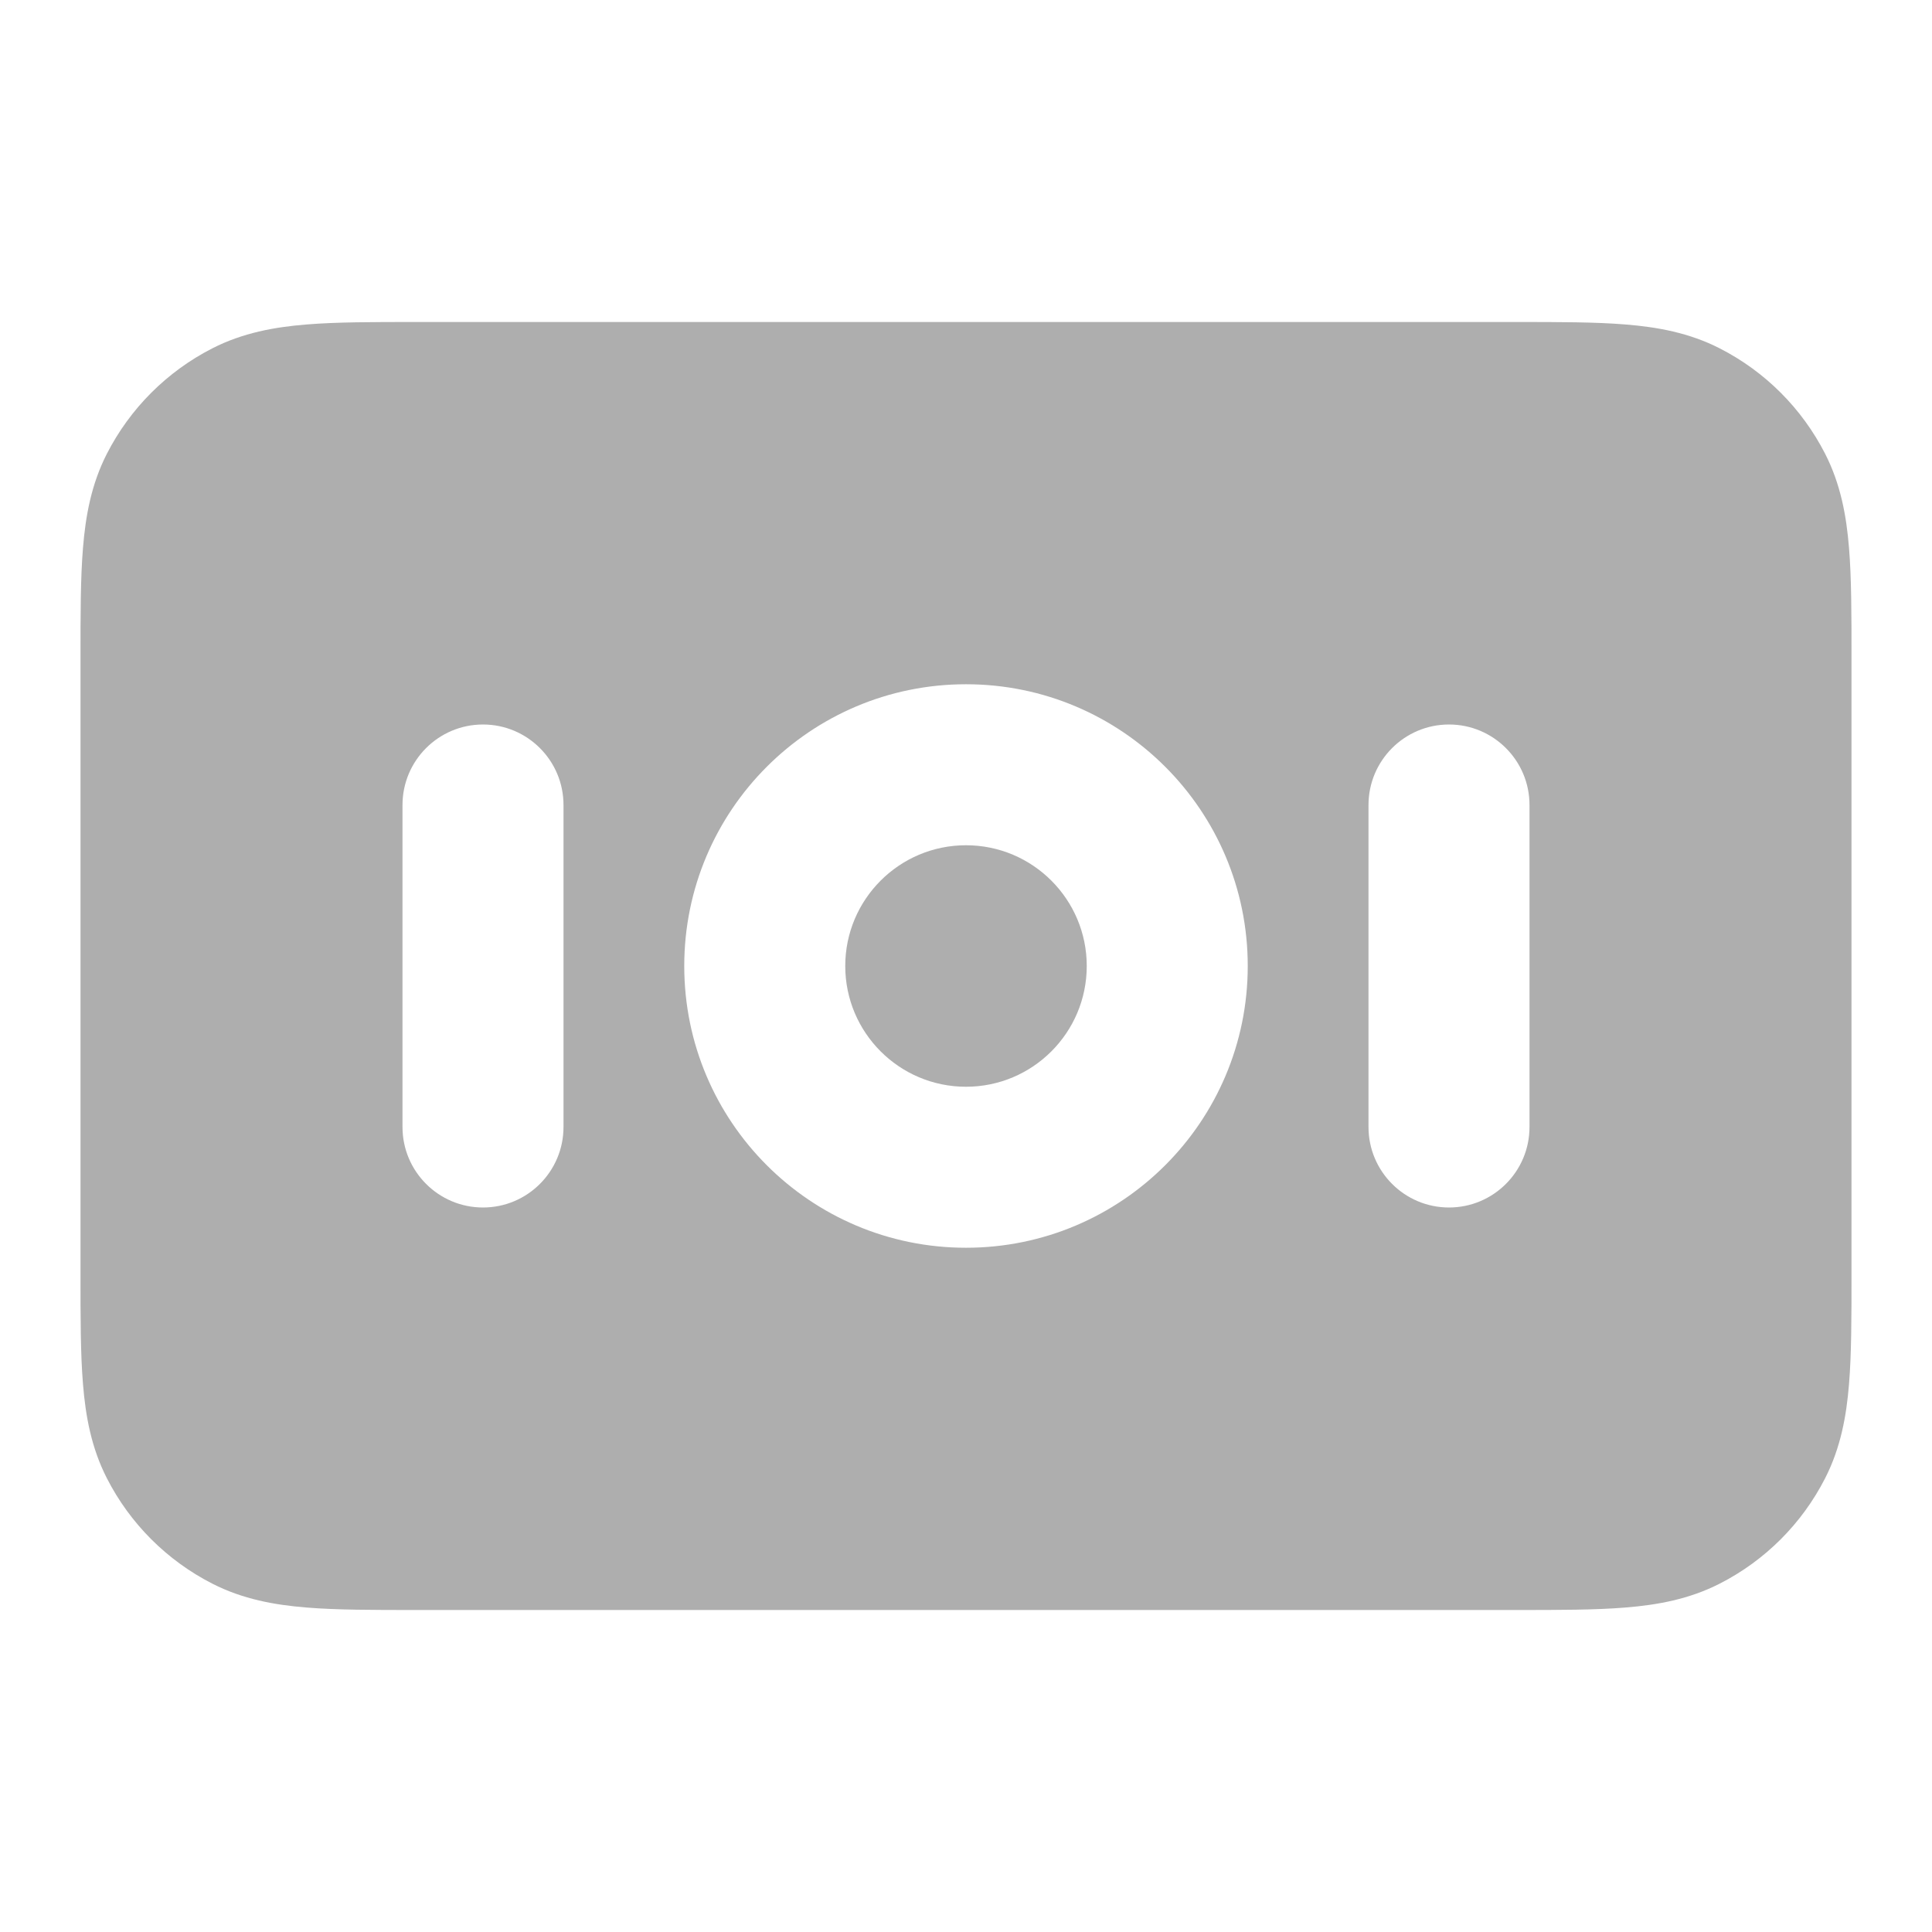 <svg width="24" height="24" viewBox="0 0 24 24" fill="none" xmlns="http://www.w3.org/2000/svg">
<g id="bank-note-02">
<g id="Solid">
<path d="M12 10.5C11.172 10.5 10.5 11.172 10.5 12C10.5 12.828 11.172 13.5 12 13.5C12.828 13.5 13.5 12.828 13.5 12C13.5 11.172 12.828 10.5 12 10.5Z" fill="#AEAEAE"/>
<path fill-rule="evenodd" clip-rule="evenodd" d="M5.161 4L18.838 4C19.366 4 19.82 4 20.195 4.031C20.59 4.063 20.984 4.134 21.362 4.327C21.927 4.615 22.385 5.074 22.673 5.638C22.866 6.016 22.937 6.41 22.969 6.805C23 7.18 23 7.634 23 8.161V15.839C23 16.366 23 16.82 22.969 17.195C22.937 17.59 22.866 17.984 22.673 18.362C22.385 18.927 21.927 19.385 21.362 19.673C20.984 19.866 20.59 19.937 20.195 19.969C19.82 20 19.366 20 18.839 20L5.161 20C4.634 20 4.18 20 3.805 19.969C3.41 19.937 3.016 19.866 2.638 19.673C2.074 19.385 1.615 18.927 1.327 18.362C1.134 17.984 1.063 17.59 1.031 17.195C1 16.82 1 16.366 1 15.839V8.161C1 7.634 1 7.18 1.031 6.805C1.063 6.41 1.134 6.016 1.327 5.638C1.615 5.074 2.074 4.615 2.638 4.327C3.016 4.134 3.41 4.063 3.805 4.031C4.18 4 4.634 4 5.161 4ZM8.5 12C8.5 10.067 10.067 8.5 12 8.5C13.933 8.5 15.5 10.067 15.5 12C15.5 13.933 13.933 15.5 12 15.5C10.067 15.5 8.5 13.933 8.5 12ZM6 9C6.552 9 7 9.448 7 10V14C7 14.552 6.552 15 6 15C5.448 15 5 14.552 5 14V10C5 9.448 5.448 9 6 9ZM19 10C19 9.448 18.552 9 18 9C17.448 9 17 9.448 17 10V14C17 14.552 17.448 15 18 15C18.552 15 19 14.552 19 14V10Z" fill="#AEAEAE"/>
</g>
</g>
</svg>
